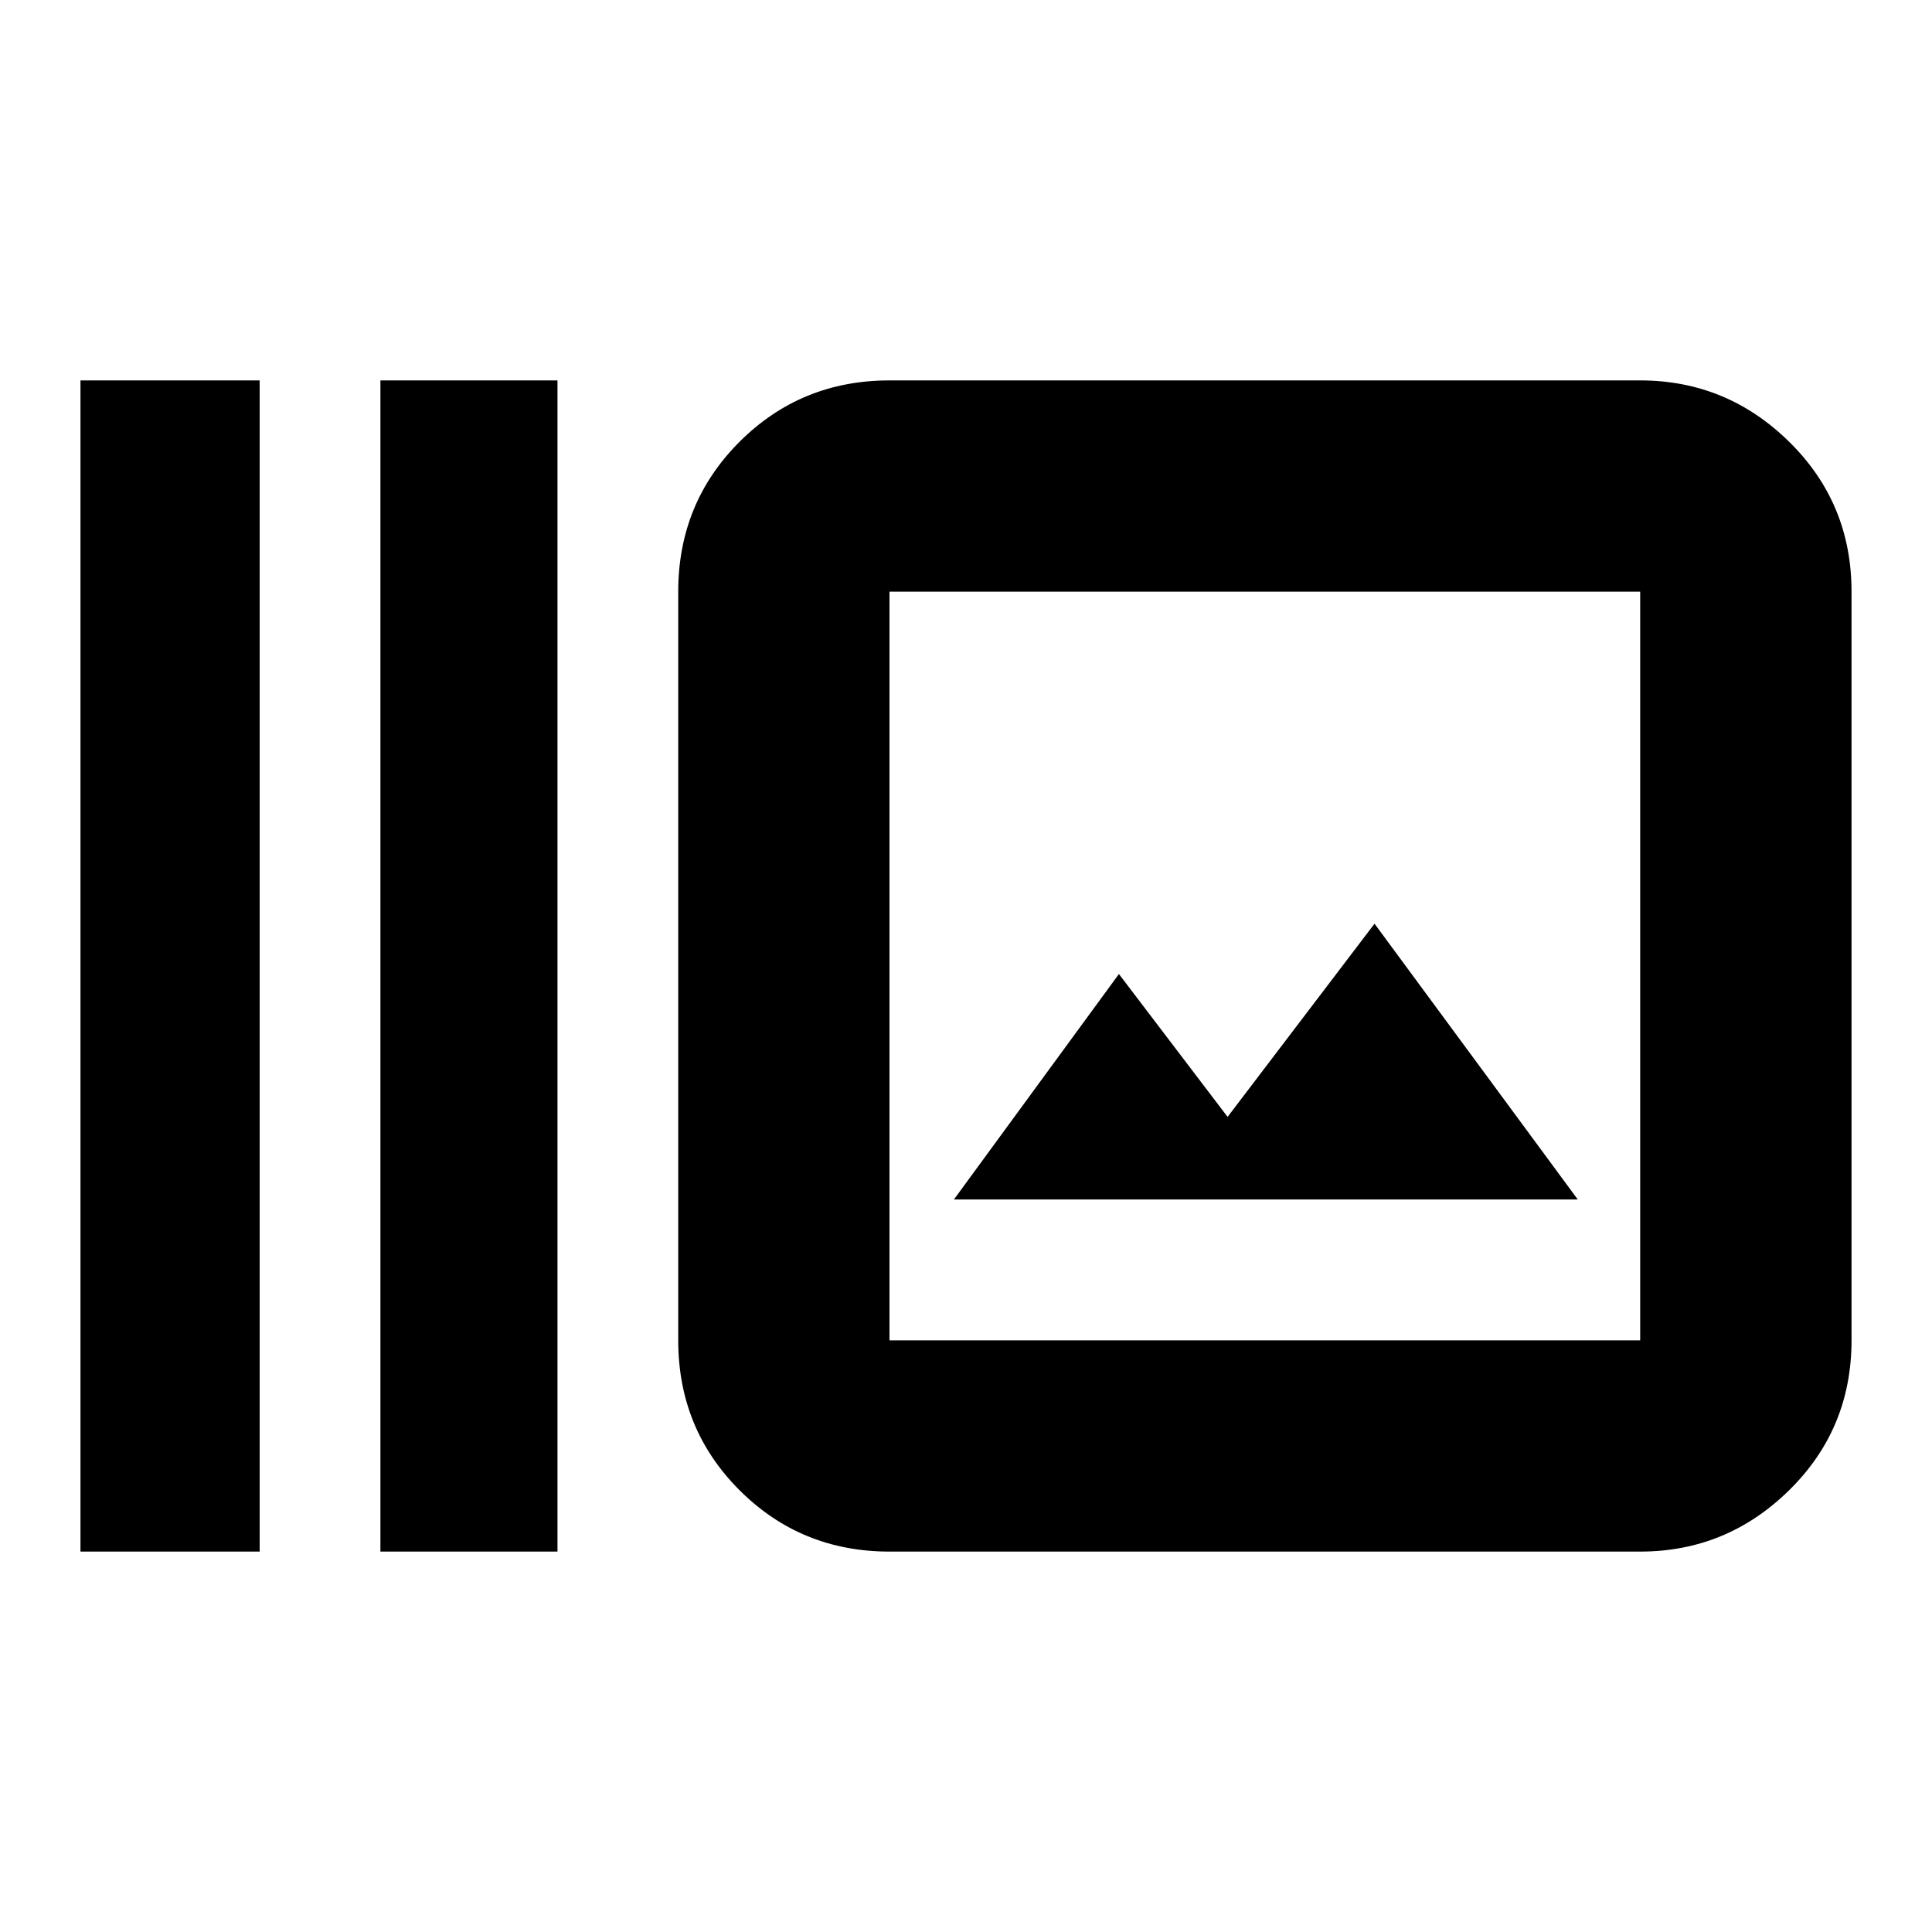 <svg xmlns="http://www.w3.org/2000/svg" height="20" width="20"><path d="M3.938 16.062V3.938h1.833v12.124Zm-3.105 0V3.938h1.855v12.124Zm8.375 0q-.916 0-1.552-.635-.635-.635-.635-1.552v-7.75q0-.917.635-1.552.636-.635 1.552-.635h7.771q.896 0 1.542.635t.646 1.552v7.75q0 .917-.646 1.552t-1.542.635Zm0-2.187h7.771v-7.75H9.208v7.75Zm.667-1.458h6.458l-2.104-2.855-1.521 2-1.125-1.479Zm-.667-6.292v7.75-7.75Z"/></svg>